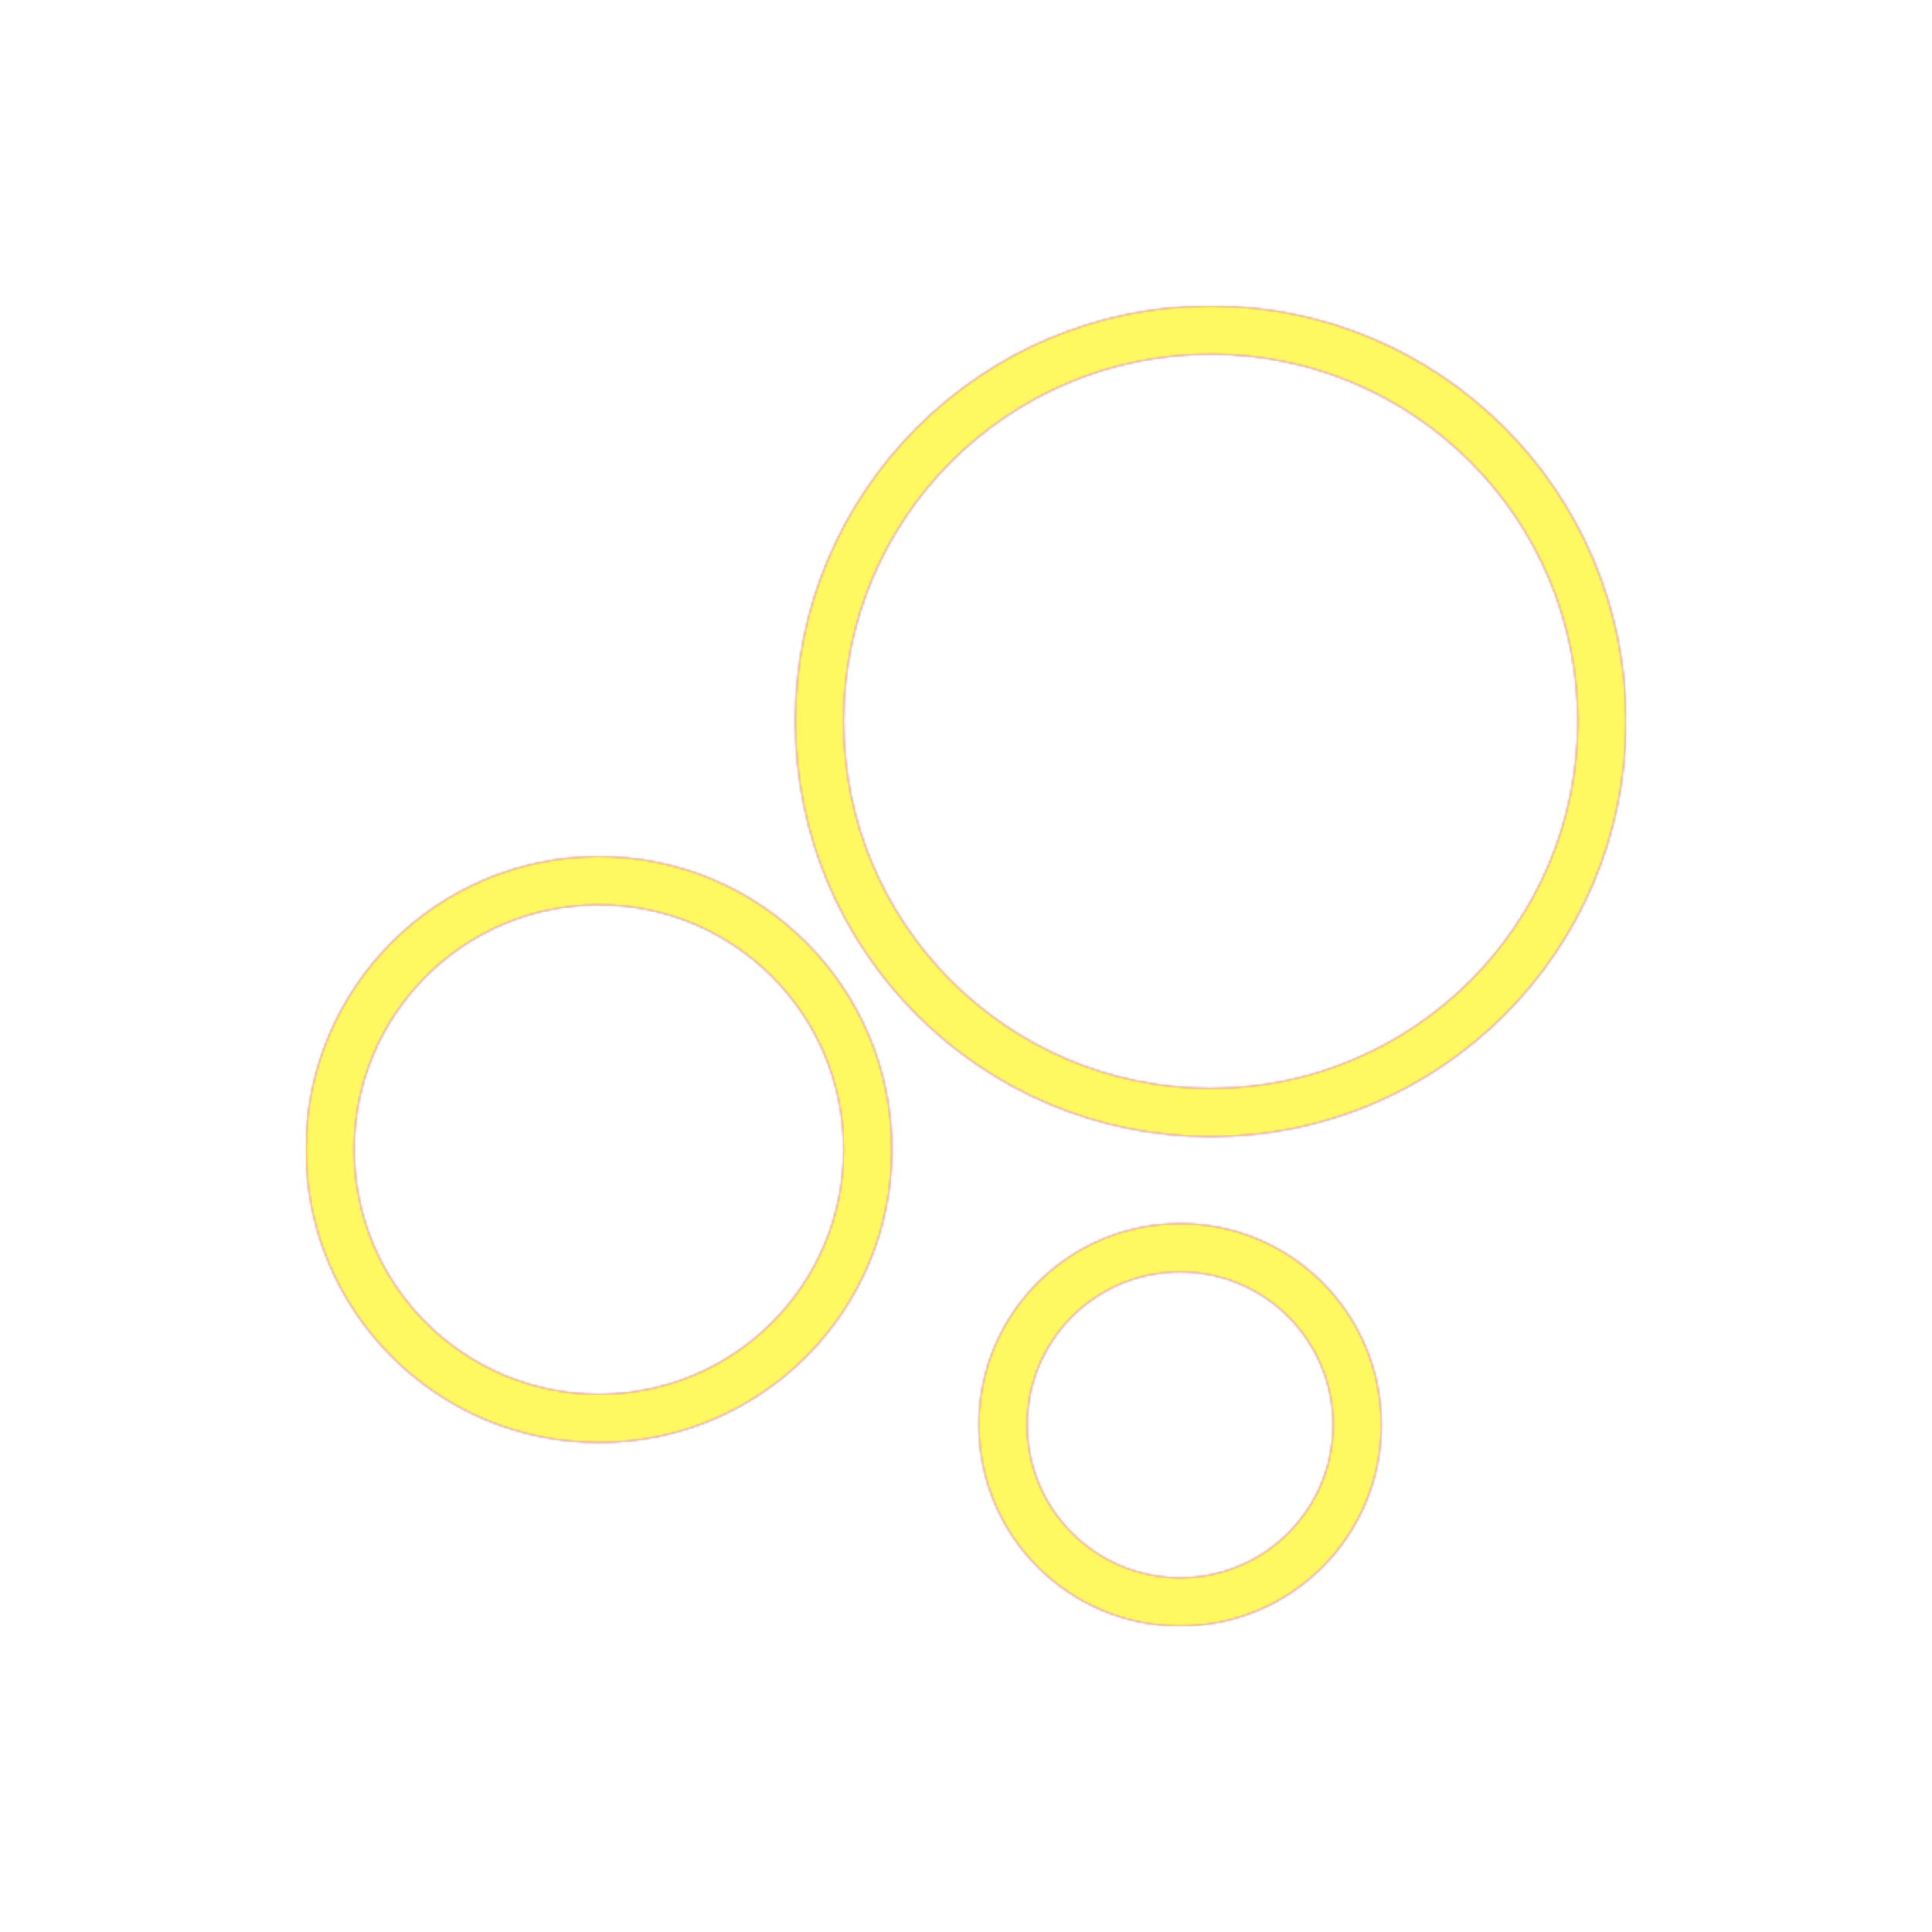 <svg version="1.1" xmlns="http://www.w3.org/2000/svg" xmlns:xlink="http://www.w3.org/1999/xlink" viewBox="0,0,1024,1024">
	<!-- Color names: teamapps-color-1, teamapps-color-2, teamapps-color-3 -->
	<desc>bubble_chart icon - Licensed under Apache License v2.0 (http://www.apache.org/licenses/LICENSE-2.0) - Created with Iconfu.com - Derivative work of Material icons (Copyright Google Inc.)</desc>
	<defs>
		<radialGradient cx="0" cy="0" r="1448.15" id="color-RoH0Pqlf" gradientUnits="userSpaceOnUse">
			<stop offset="0.08" stop-color="#ffffff"/>
			<stop offset="1" stop-color="#000000"/>
		</radialGradient>
		<linearGradient x1="0" y1="1024" x2="1024" y2="0" id="color-ZSKMgA7I" gradientUnits="userSpaceOnUse">
			<stop offset="0.2" stop-color="#000000"/>
			<stop offset="0.8" stop-color="#ffffff"/>
		</linearGradient>
		<filter id="filter-uHoMfMQa" color-interpolation-filters="sRGB">
			<feOffset/>
		</filter>
		<mask id="mask-5fdAanbU">
			<path d="M421.54,382.3c0,-121.59 98.57,-220.16 220.16,-220.16c121.59,0 220.16,98.57 220.16,220.16c0,121.59 -98.57,220.16 -220.16,220.16c-121.59,0 -220.16,-98.57 -220.16,-220.16zM162.14,609.28c0,-85.78 69.53,-155.3 155.3,-155.3c85.78,0 155.3,69.53 155.3,155.3c0,85.78 -69.53,155.3 -155.3,155.3c-85.78,0 -155.3,-69.53 -155.3,-155.3zM518.82,755.2c0,-58.92 47.76,-106.66 106.67,-106.66c58.91,0 106.66,47.75 106.66,106.66c0,58.91 -47.75,106.66 -106.66,106.66c-58.91,0 -106.67,-47.75 -106.67,-106.66zM317.44,738.98c71.64,0 129.7,-58.06 129.7,-129.7c0,-71.64 -58.06,-129.7 -129.7,-129.7c-71.64,0 -129.7,58.06 -129.7,129.7c0,71.64 58.06,129.7 129.7,129.7zM625.5,836.26c44.77,0 81.06,-36.29 81.06,-81.06c0,-44.77 -36.29,-81.06 -81.06,-81.06c-44.77,0 -81.07,36.29 -81.07,81.06c0,44.77 36.3,81.06 81.07,81.06zM641.7,576.86c107.45,0 194.56,-87.11 194.56,-194.56c0,-107.45 -87.11,-194.56 -194.56,-194.56c-107.45,0 -194.56,87.11 -194.56,194.56c0,107.45 87.11,194.56 194.56,194.56z" fill="#ffffff"/>
		</mask>
		<mask id="mask-hP2Zm9zE">
			<rect fill="url(#color-ZSKMgA7I)" x="162.14" y="162.14" width="699.73" height="699.73"/>
		</mask>
		<mask id="mask-mnT6pM3O">
			<path d="M421.54,382.3c0,-121.59 98.57,-220.16 220.16,-220.16c121.59,0 220.16,98.57 220.16,220.16c0,121.59 -98.57,220.16 -220.16,220.16c-121.59,0 -220.16,-98.57 -220.16,-220.16zM162.14,609.28c0,-85.78 69.53,-155.3 155.3,-155.3c85.78,0 155.3,69.53 155.3,155.3c0,85.78 -69.53,155.3 -155.3,155.3c-85.78,0 -155.3,-69.53 -155.3,-155.3zM518.82,755.2c0,-58.92 47.76,-106.66 106.67,-106.66c58.91,0 106.66,47.75 106.66,106.66c0,58.91 -47.75,106.66 -106.66,106.66c-58.91,0 -106.67,-47.75 -106.67,-106.66zM317.44,738.98c71.64,0 129.7,-58.06 129.7,-129.7c0,-71.64 -58.06,-129.7 -129.7,-129.7c-71.64,0 -129.7,58.06 -129.7,129.7c0,71.64 58.06,129.7 129.7,129.7zM625.5,836.26c44.77,0 81.06,-36.29 81.06,-81.06c0,-44.77 -36.29,-81.06 -81.06,-81.06c-44.77,0 -81.07,36.29 -81.07,81.06c0,44.77 36.3,81.06 81.07,81.06zM641.7,576.86c107.45,0 194.56,-87.11 194.56,-194.56c0,-107.45 -87.11,-194.56 -194.56,-194.56c-107.45,0 -194.56,87.11 -194.56,194.56c0,107.45 87.11,194.56 194.56,194.56z" fill="url(#color-RoH0Pqlf)"/>
		</mask>
	</defs>
	<g fill="none" fill-rule="nonzero" style="mix-blend-mode: normal">
		<g mask="url(#mask-5fdAanbU)">
			<g color="#ff0000" class="teamapps-color-2">
				<rect x="162.14" y="162.14" width="699.73" height="699.73" fill="currentColor"/>
			</g>
			<g color="#bc13e0" class="teamapps-color-3" mask="url(#mask-hP2Zm9zE)">
				<rect x="162.14" y="162.14" width="699.73" height="699.73" fill="currentColor"/>
			</g>
		</g>
		<g filter="url(#filter-uHoMfMQa)" mask="url(#mask-mnT6pM3O)">
			<g color="#fff961" class="teamapps-color-1">
				<rect x="162.14" y="162.14" width="699.73" height="699.73" fill="currentColor"/>
			</g>
		</g>
	</g>
</svg>